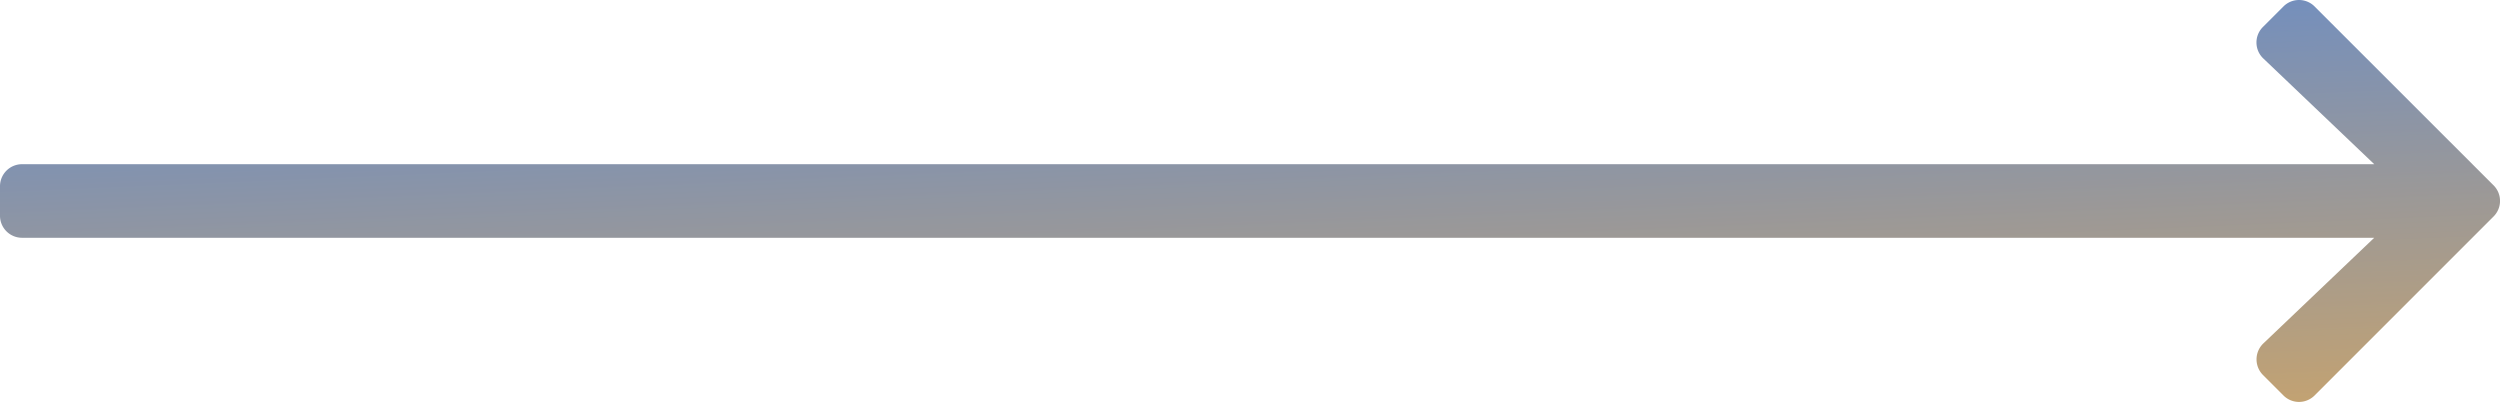 <svg xmlns="http://www.w3.org/2000/svg" xmlns:xlink="http://www.w3.org/1999/xlink" width="96.729" height="15.551" viewBox="0 0 96.729 15.551">
  <defs>
    <linearGradient id="linear-gradient" x1="0.243" y1="-0.622" x2="0.84" y2="1.61" gradientUnits="objectBoundingBox">
      <stop offset="0" stop-color="#3680f7"/>
      <stop offset="1" stop-color="#f0ad47"/>
    </linearGradient>
  </defs>
  <path id="Icon_awesome-arrow-right" data-name="Icon awesome-arrow-right" d="M-52.442,3.689l.791-.791a.851.851,0,0,1,1.207,0l6.923,6.919a.851.851,0,0,1,0,1.207l-6.923,6.923a.851.851,0,0,1-1.207,0l-.791-.791a.856.856,0,0,1,.014-1.221l4.291-4.088h-91.008a.853.853,0,0,1-.855-.855V9.853A.853.853,0,0,1-139.145,9h91.008L-52.428,4.91A.849.849,0,0,1-52.442,3.689Z" transform="translate(140 -2.647)" fill="url(#linear-gradient)"/>
</svg>
